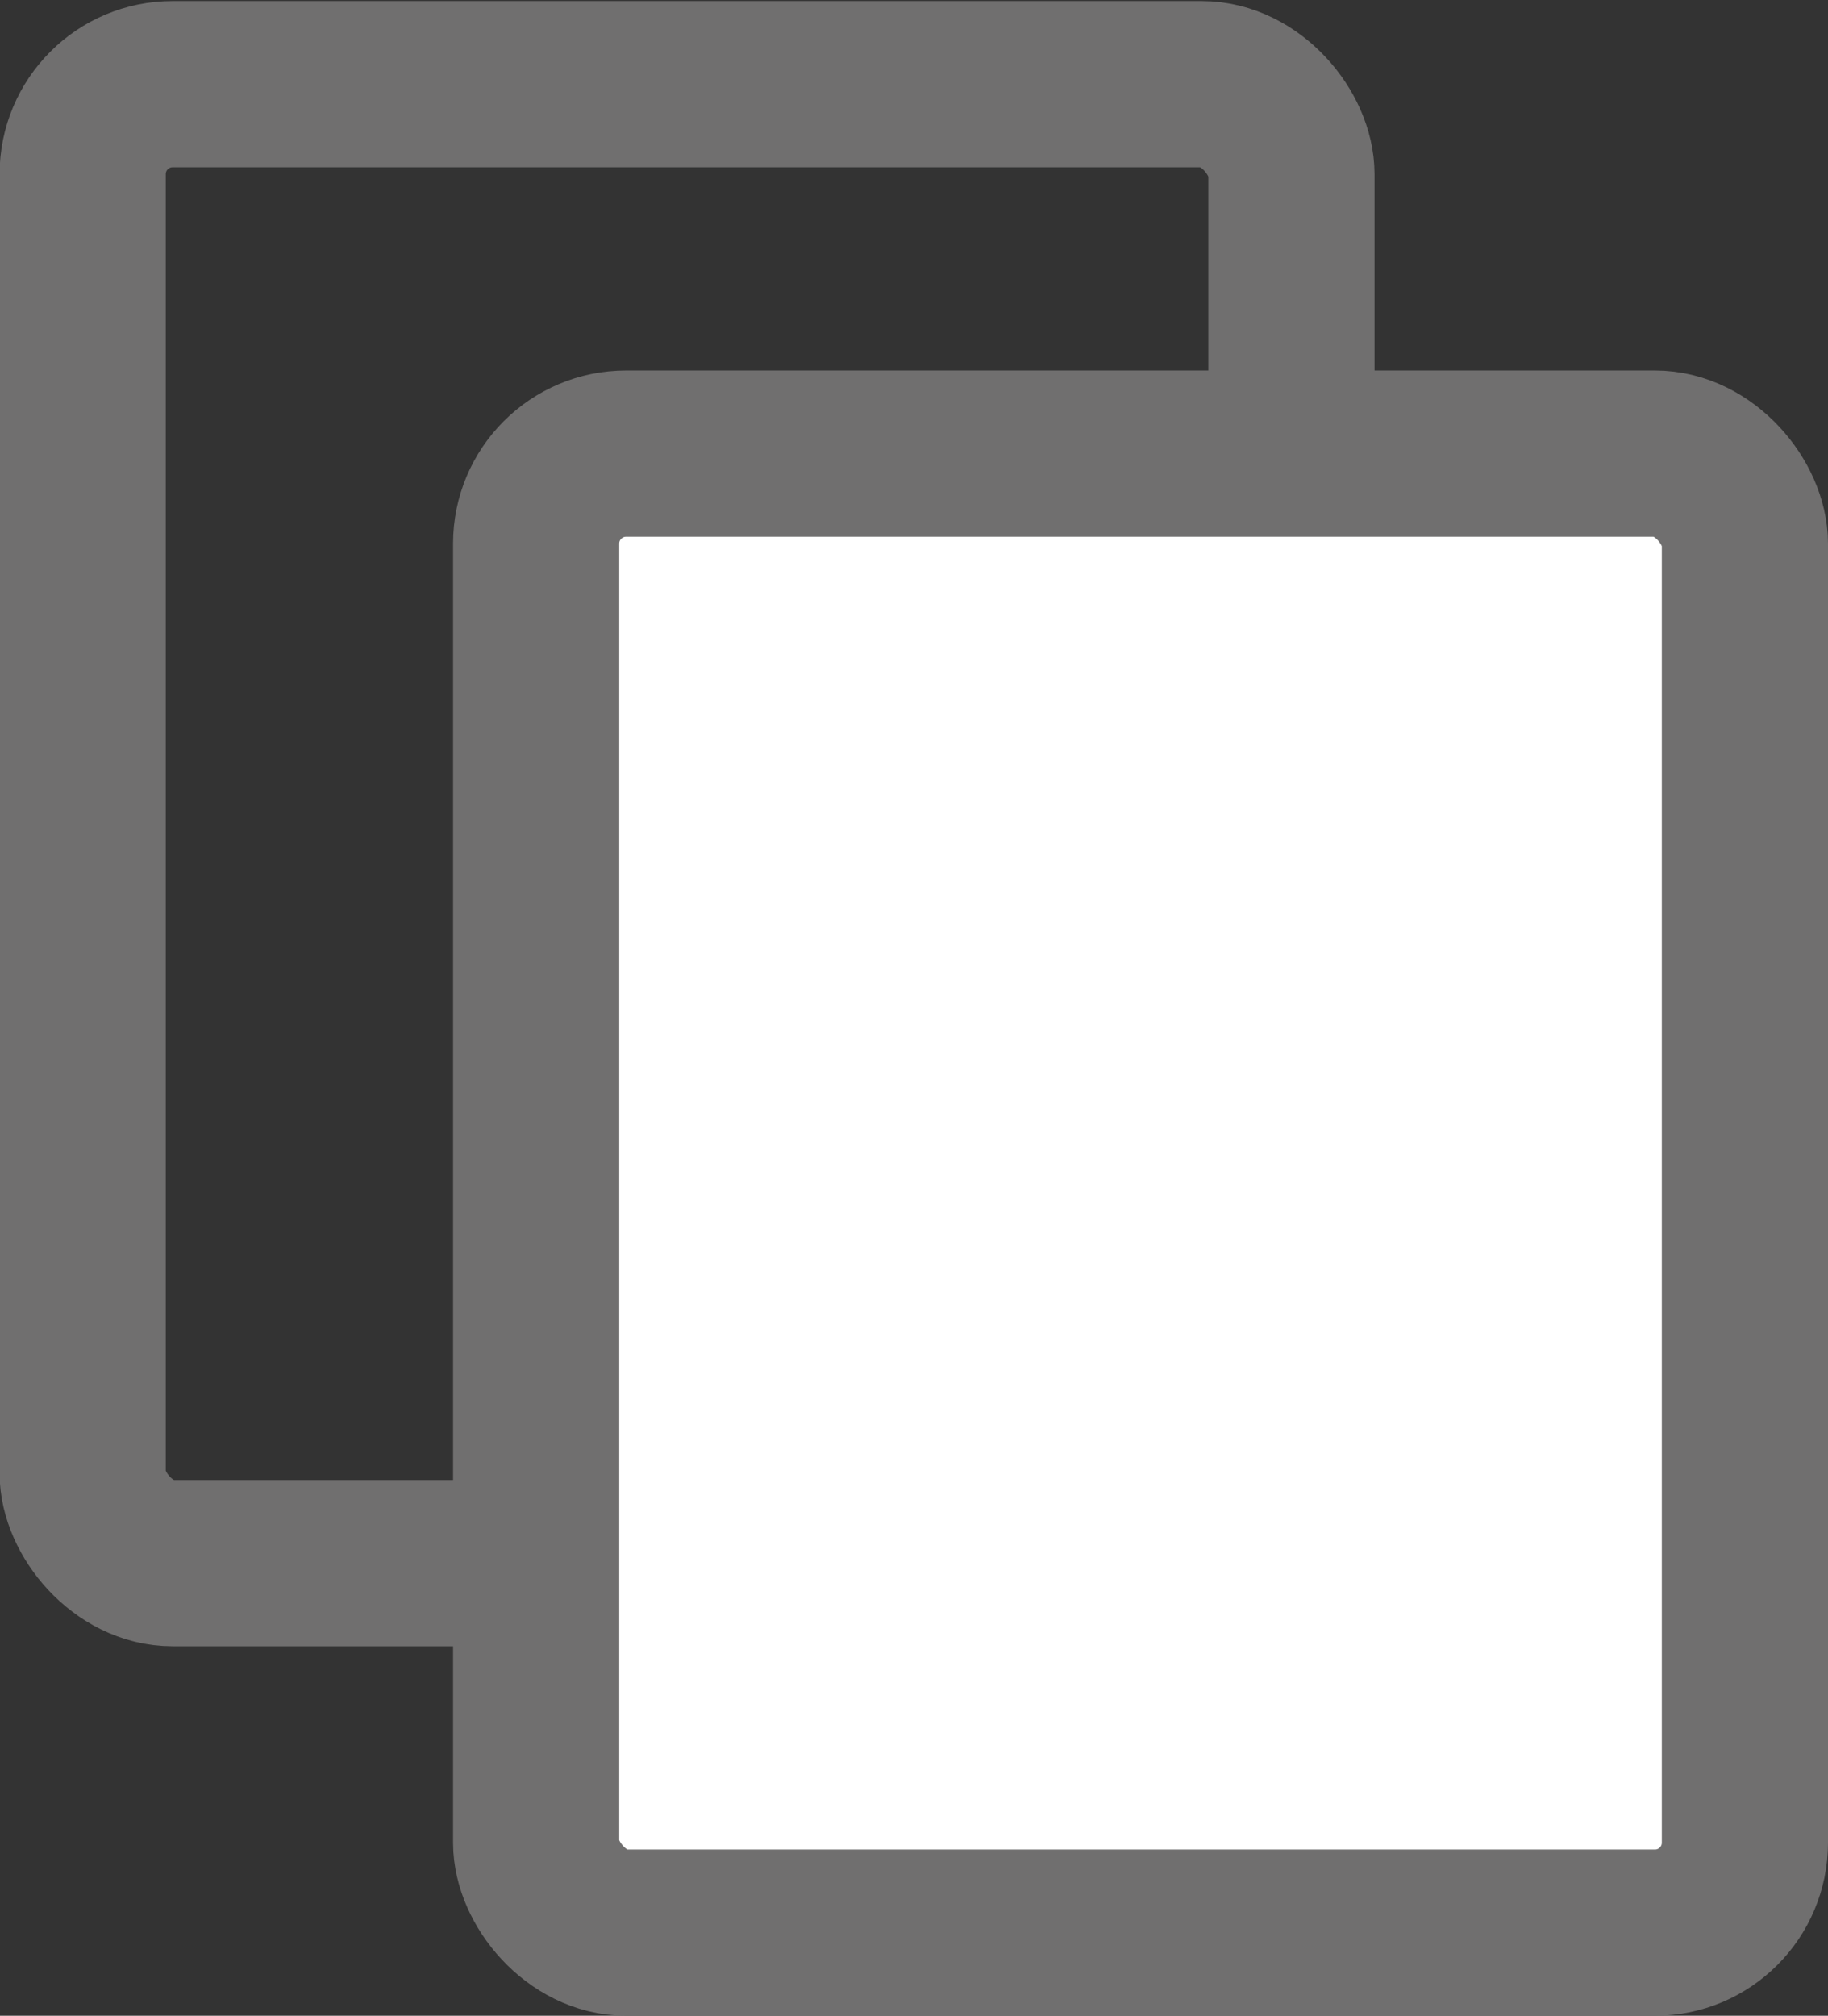 <svg id="ã¬ã¤ã¤ã¼_1" data-name="ã¬ã¤ã¤ã¼ 1" xmlns="http://www.w3.org/2000/svg" viewBox="0 0 88 97"><rect x="0" y="0" width="88" height="97" fill="#333333" stroke="none"/><defs><style>.cls-1{fill:none;}.cls-1,.cls-2{stroke:#706f6f;stroke-miterlimit:10;stroke-width:8px;isolation:isolate;}.cls-2{fill:#fff;}</style></defs><rect class="cls-1" x="3.98" y="4.05" width="58.19" height="71.17" rx="4.33"/><rect class="cls-2" x="25.81" y="21.83" width="58.19" height="71.17" rx="4.33"/></svg>